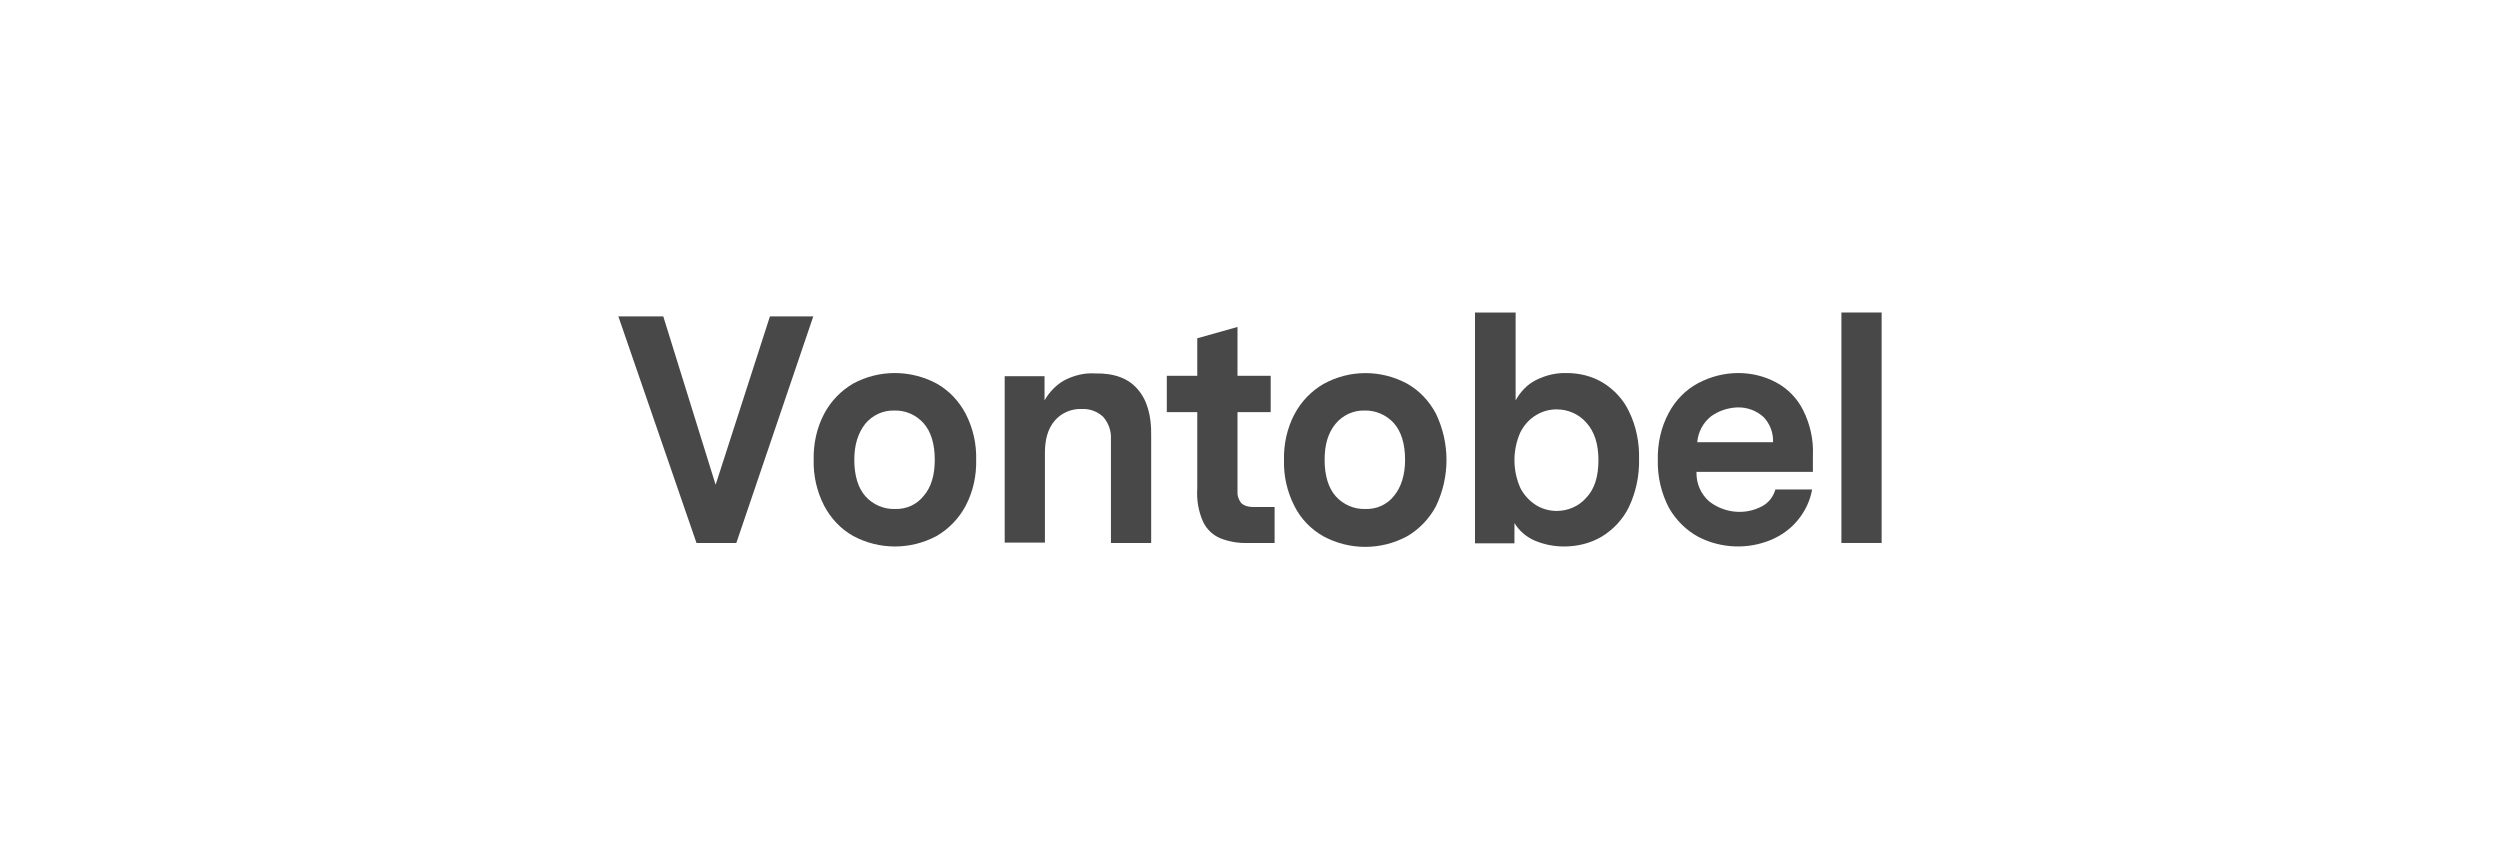 <?xml version="1.0" encoding="utf-8"?>
<!-- Generator: Adobe Illustrator 24.0.1, SVG Export Plug-In . SVG Version: 6.00 Build 0)  -->
<svg version="1.1" id="Layer_1" xmlns="http://www.w3.org/2000/svg" xmlns:xlink="http://www.w3.org/1999/xlink" x="0px" y="0px"
	 viewBox="0 0 640 220" style="enable-background:new 0 0 640 220;" xml:space="preserve">
<style type="text/css">
	.st0{fill:#484848;}
</style>
<title>logo-</title>
<path class="st0" d="M188.5,139h-10.2l-20-58h11.5l13.4,43.1L197.1,81h11.1L188.5,139z"/>
<path class="st0" d="M239.8,98.2c3.2,1.8,5.7,4.5,7.4,7.7c1.9,3.7,2.8,7.7,2.7,11.8c0.1,4.1-0.8,8.2-2.7,11.8
	c-1.7,3.2-4.3,5.9-7.4,7.7c-6.7,3.6-14.7,3.6-21.4,0c-3.2-1.8-5.7-4.5-7.4-7.7c-1.9-3.7-2.8-7.7-2.7-11.8c-0.1-4.1,0.8-8.2,2.7-11.8
	c1.7-3.2,4.3-5.9,7.4-7.7C225,94.6,233.1,94.6,239.8,98.2z M221.5,108.5c-1.8,2.3-2.8,5.3-2.8,9.2c0,4.1,1,7.3,2.9,9.4
	c1.9,2.1,4.7,3.3,7.5,3.2c2.9,0.1,5.6-1.1,7.4-3.4c1.9-2.2,2.8-5.3,2.8-9.2c0-4.1-1-7.3-2.9-9.4c-1.9-2.1-4.6-3.3-7.5-3.2
	C226.1,105,223.3,106.3,221.5,108.5z"/>
<path class="st0" d="M291.2,99.6c2.4,2.7,3.6,6.7,3.5,11.9V139h-10.3v-26.6c0.1-2.1-0.6-4.1-2-5.7c-1.5-1.4-3.5-2.1-5.5-2
	c-2.6-0.1-5.2,1-6.9,3c-1.7,2-2.5,4.7-2.5,8.2v23h-10.3V96.3h10.2v6.2c1.2-2.1,2.9-3.9,5-5.1c2.5-1.3,5.2-2,8-1.8
	C285.3,95.5,288.9,96.9,291.2,99.6z"/>
<path class="st0" d="M326.3,139h-6.7c-2.4,0.1-4.9-0.3-7.2-1.2c-1.9-0.8-3.5-2.3-4.4-4.2c-1.2-2.7-1.7-5.6-1.5-8.6v-19.5h-7.8v-9.3
	h7.8v-9.6l10.3-2.9v12.5h8.5v9.3h-8.5v20c-0.1,1.2,0.2,2.3,0.9,3.2c0.6,0.7,1.7,1.1,3.4,1.1h5.2L326.3,139z"/>
<path class="st0" d="M360.2,98.2c3.2,1.8,5.7,4.5,7.4,7.7c3.6,7.5,3.6,16.2,0,23.7c-1.7,3.2-4.3,5.9-7.4,7.7
	c-6.7,3.6-14.7,3.6-21.4,0c-3.2-1.8-5.8-4.5-7.4-7.7c-1.9-3.7-2.8-7.7-2.7-11.8c-0.1-4.1,0.8-8.2,2.7-11.8c1.7-3.2,4.3-5.9,7.4-7.7
	C345.5,94.6,353.5,94.6,360.2,98.2z M341.9,108.5c-1.9,2.3-2.8,5.3-2.8,9.2c0,4.1,1,7.3,2.9,9.4c1.9,2.1,4.7,3.3,7.5,3.2
	c2.9,0.1,5.6-1.1,7.4-3.4c1.8-2.2,2.8-5.3,2.8-9.2c0-4.1-1-7.3-2.9-9.4c-1.9-2.1-4.7-3.3-7.5-3.2C346.5,105,343.7,106.3,341.9,108.5
	z"/>
<path class="st0" d="M410.4,98c2.9,1.8,5.3,4.4,6.7,7.5c1.8,3.7,2.6,7.9,2.5,12c0.1,4.3-0.8,8.5-2.6,12.3c-1.5,3.1-4,5.8-7,7.6
	c-2.9,1.7-6.2,2.5-9.6,2.5c-2.6,0-5.1-0.5-7.5-1.5c-2.1-0.9-4-2.5-5.2-4.5v5.2h-10.1V80H388v22.5c1.2-2.2,3-4.1,5.2-5.2
	c2.4-1.2,5.1-1.9,7.9-1.8C404.4,95.5,407.6,96.3,410.4,98z M406.1,127.4c2.1-2.2,3.1-5.4,3.1-9.6c0-4.1-1-7.3-3.1-9.6
	c-1.9-2.2-4.7-3.4-7.6-3.4c-1.9,0-3.7,0.5-5.3,1.5c-1.7,1-3.1,2.6-4,4.4c-2,4.5-2,9.7,0,14.2c0.9,1.8,2.3,3.3,4,4.4
	c1.6,1,3.5,1.5,5.3,1.5C401.4,130.8,404.2,129.6,406.1,127.4L406.1,127.4z"/>
<path class="st0" d="M434.3,120.8c-0.1,2.9,1.1,5.7,3.3,7.6c3.9,3,9.2,3.5,13.5,1.2c1.7-0.9,2.9-2.5,3.4-4.3h9.4
	c-0.5,2.9-1.8,5.6-3.7,7.9c-1.8,2.2-4.2,3.9-6.8,5c-6,2.5-12.8,2.2-18.5-0.7c-3.2-1.7-5.8-4.3-7.6-7.4c-2-3.8-3-8-2.9-12.3
	c-0.1-4.2,0.8-8.4,2.8-12.1c1.7-3.2,4.3-5.9,7.5-7.6c3.2-1.7,6.7-2.6,10.3-2.6c3.4,0,6.7,0.8,9.7,2.4c3,1.6,5.4,4.1,6.9,7.1
	c1.8,3.6,2.7,7.6,2.5,11.6v4.2H434.3z M438,106.6c-2,1.6-3.3,4-3.5,6.6h19.4c0.1-2.4-0.8-4.8-2.5-6.5c-1.8-1.6-4.2-2.5-6.7-2.4
	C442.3,104.4,439.9,105.2,438,106.6z"/>
<path class="st0" d="M481.7,139h-10.3V80h10.3V139z"/>
</svg>
